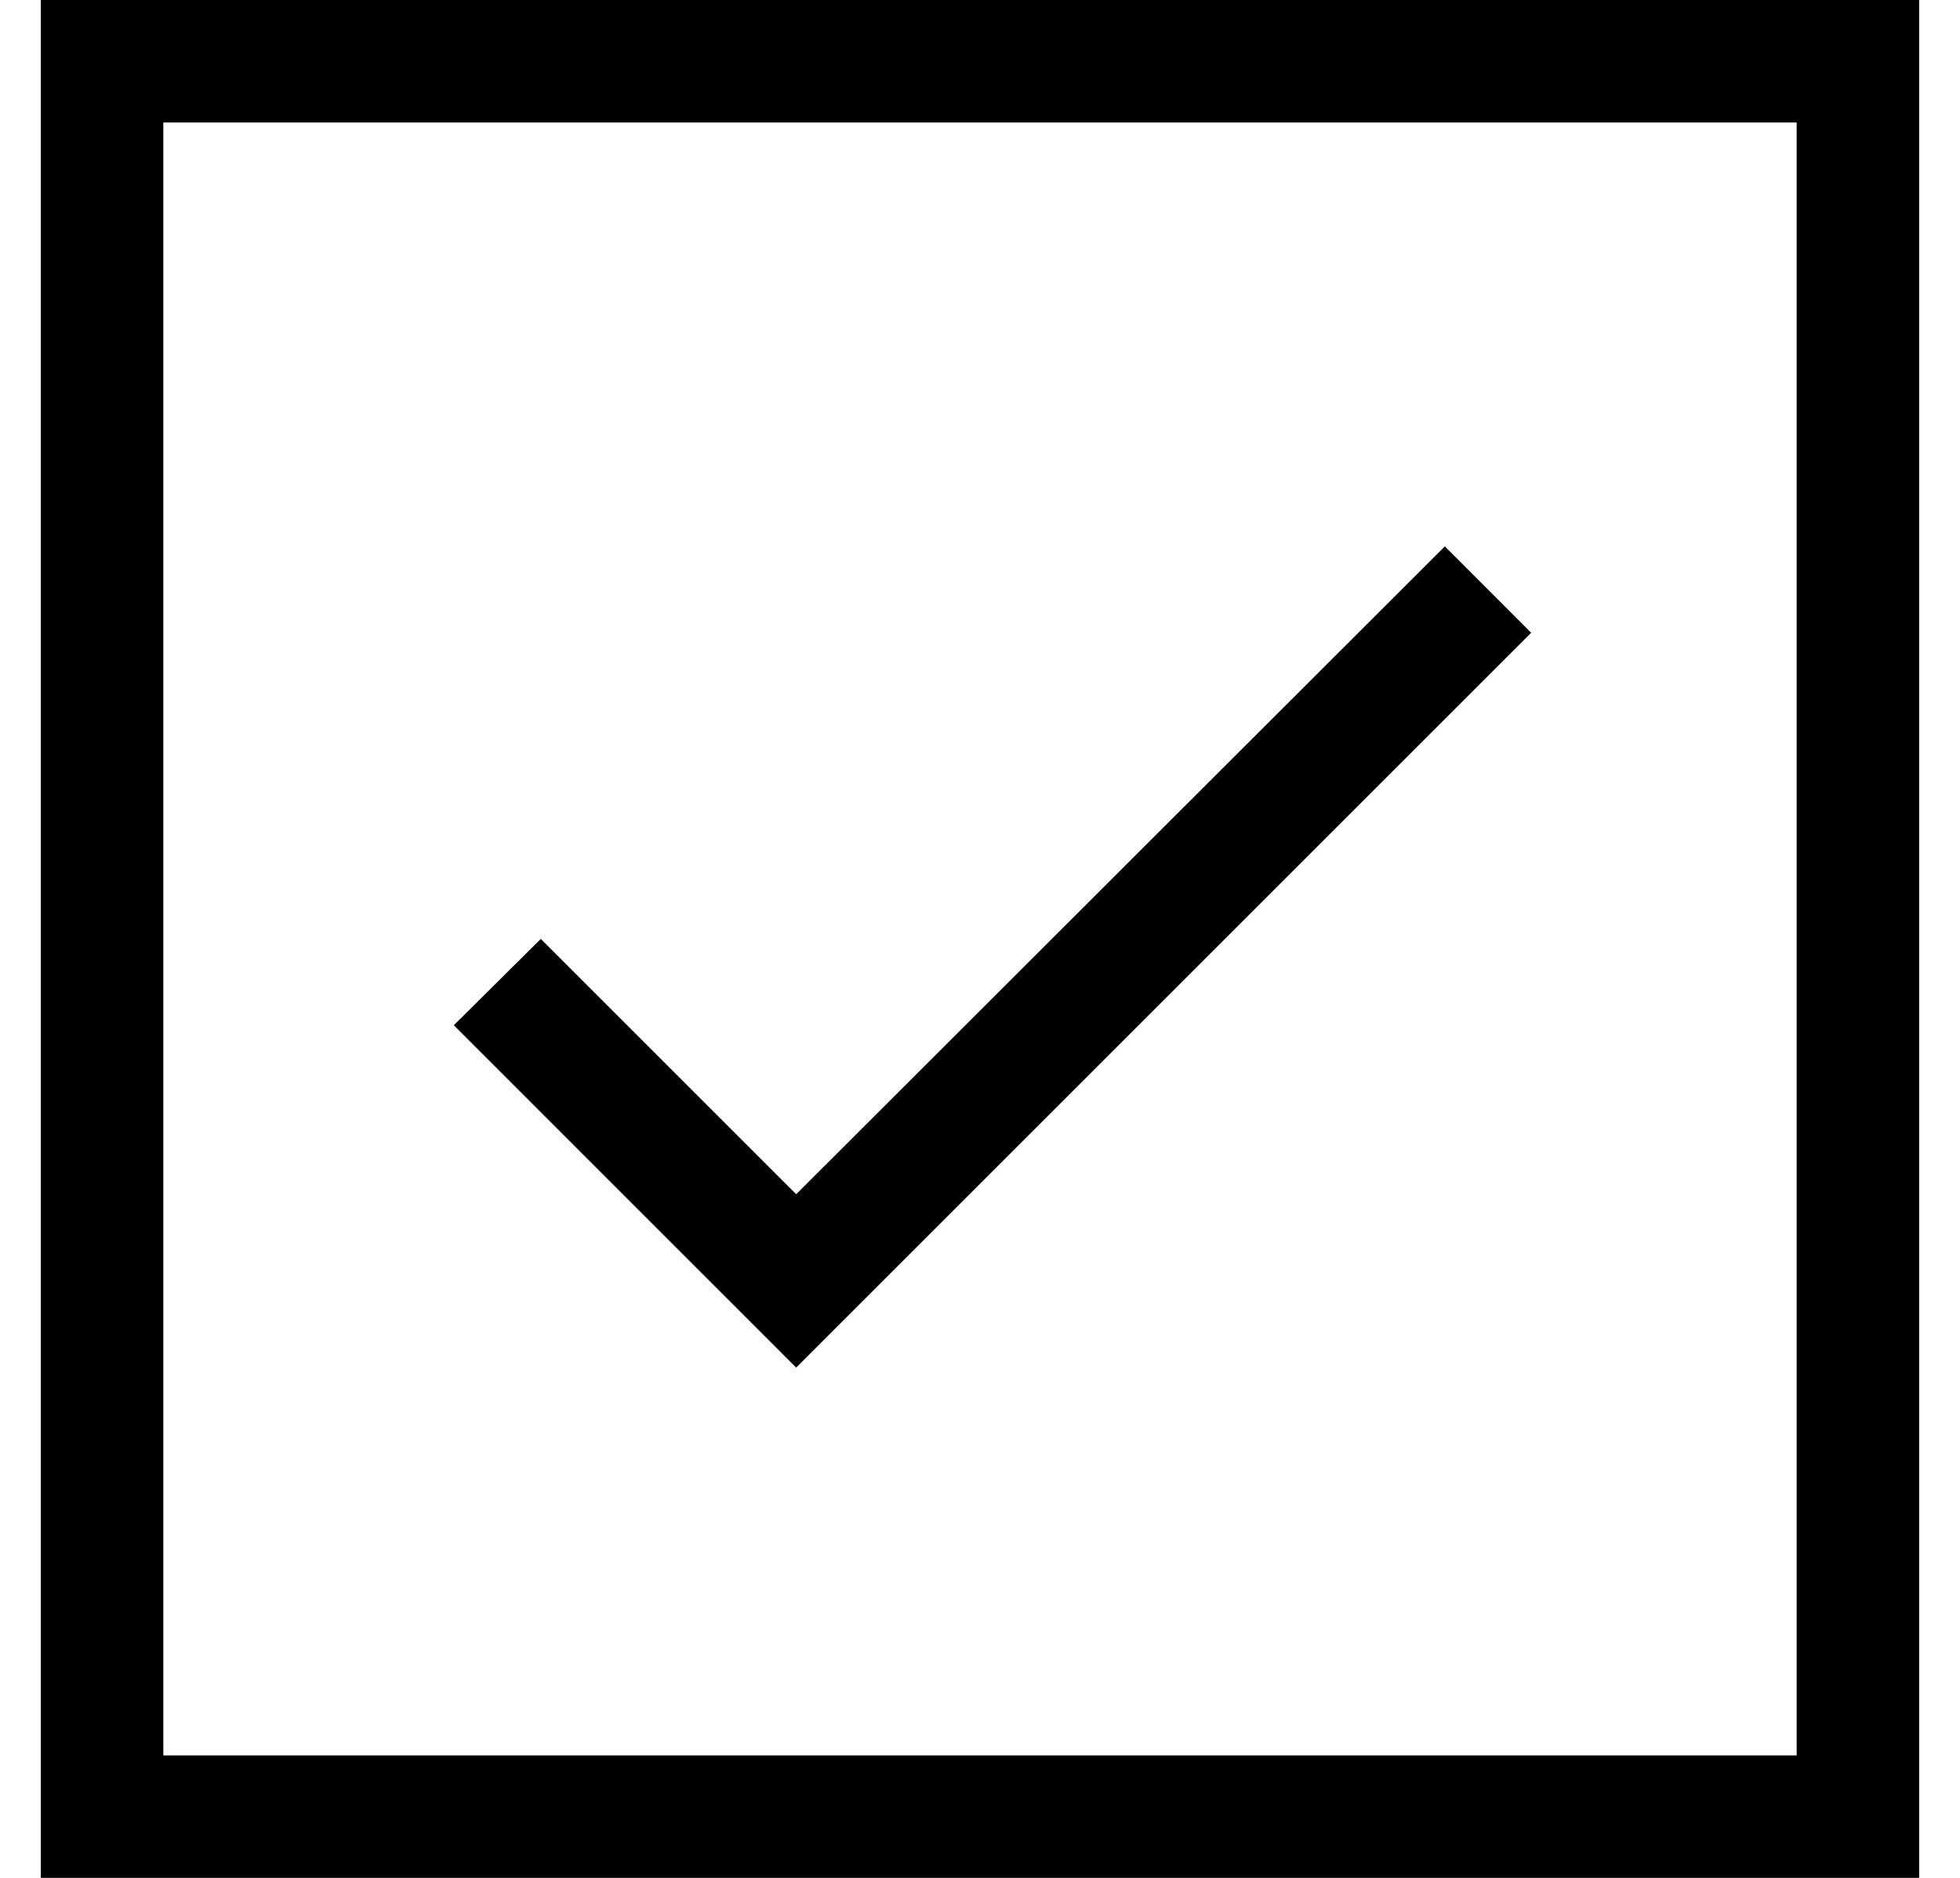 <svg width="24" height="23" viewBox="0 0 24 23" fill="none" xmlns="http://www.w3.org/2000/svg"><rect x="1.25" y="0.75" width="21.5" height="21.5" stroke="black" stroke-width="1.5"/><path d="M9.749 14.627L6.622 11.5L5.557 12.557L9.749 16.75L18.749 7.75L17.692 6.692L9.749 14.627Z" fill="black"/></svg>
